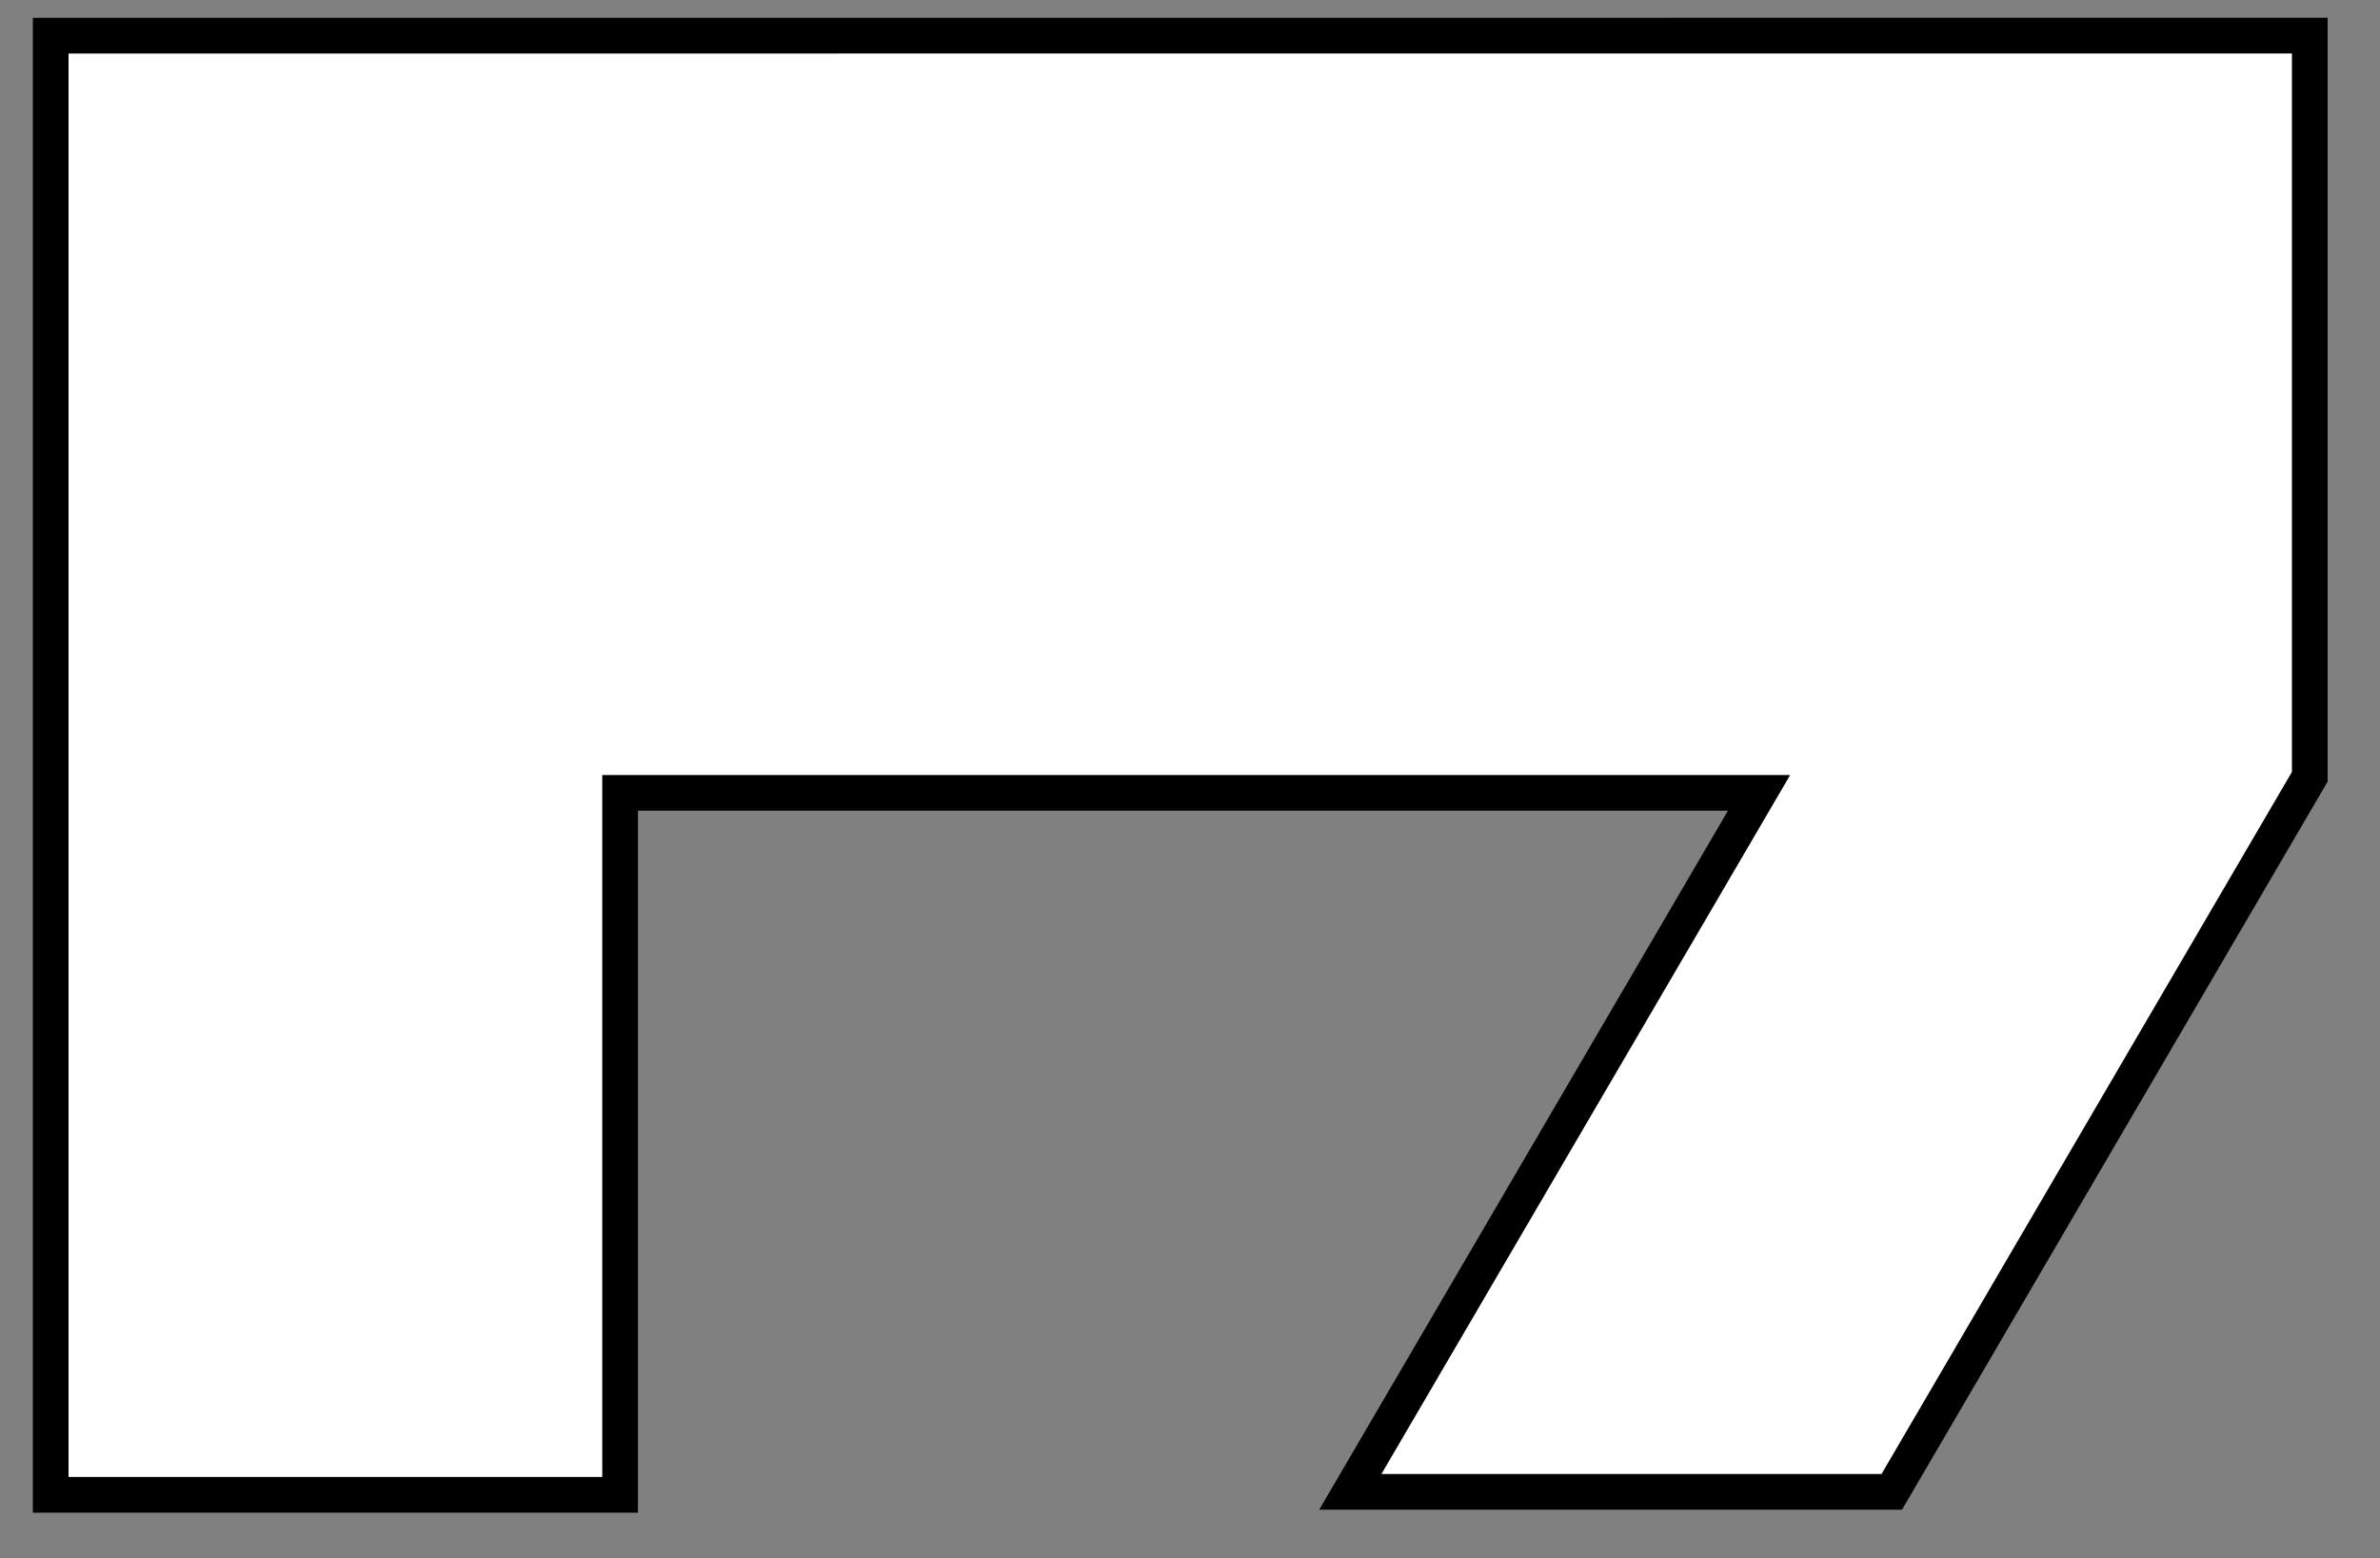 <?xml version="1.0" encoding="UTF-8" standalone="no"?>
<!-- Created with Inkscape (http://www.inkscape.org/) -->

<svg
   xmlns:dc="http://purl.org/dc/elements/1.1/"
   xmlns:cc="http://creativecommons.org/ns#"
   xmlns:rdf="http://www.w3.org/1999/02/22-rdf-syntax-ns#"
   xmlns:svg="http://www.w3.org/2000/svg"
   xmlns="http://www.w3.org/2000/svg"
   xmlns:sodipodi="http://sodipodi.sourceforge.net/DTD/sodipodi-0.dtd"
   xmlns:inkscape="http://www.inkscape.org/namespaces/inkscape"
   width="37.662mm"
   height="24.662mm"
   viewBox="0 0 37.662 24.662"
   version="1.1"
   id="svg8"
   inkscape:version="0.92.3 (2405546, 2018-03-11)"
   sodipodi:docname="body.svg"
   inkscape:export-filename="/home/greffmaster/Obrazy/newcripsy.png"
   inkscape:export-xdpi="406"
   inkscape:export-ydpi="406">
  <rect x="0" y="0" width="37.662" height="24.662" fill="#808080" stroke="none"/>
  <defs
     id="defs2" />
  <sodipodi:namedview
     id="base"
     pagecolor="#ffffff"
     bordercolor="#666666"
     borderopacity="1.0"
     inkscape:pageopacity="0"
     inkscape:pageshadow="2"
     inkscape:zoom="1.1548442"
     inkscape:cx="-7.7134595"
     inkscape:cy="16.049993"
     inkscape:document-units="mm"
     inkscape:current-layer="layer2"
     showgrid="false"
     inkscape:window-width="1360"
     inkscape:window-height="717"
     inkscape:window-x="0"
     inkscape:window-y="0"
     inkscape:window-maximized="1"
     inkscape:pagecheckerboard="true" />
  <g
     inkscape:groupmode="layer"
     id="layer2"
     inkscape:label="Layer 2"
     transform="translate(0,-272.338)">
    <path
       style="fill:#ffffff;stroke:#000000;stroke-width:0.565;stroke-linecap:butt;stroke-linejoin:miter;stroke-miterlimit:4;stroke-dasharray:none;stroke-opacity:1"
       d="M 0.802,272.903 V 295.999 H 9.813 V 284.888 H 27.836 l -6.468,11.064 h 8.568 l 6.615,-11.319 v -11.731 z"
       id="path3753"
       inkscape:connector-curvature="0"
       sodipodi:nodetypes="cccccccccc" />
  </g>
  <g
     inkscape:label="Layer 1"
     inkscape:groupmode="layer"
     id="layer1"
     transform="translate(0,-272.338)" />
</svg>
